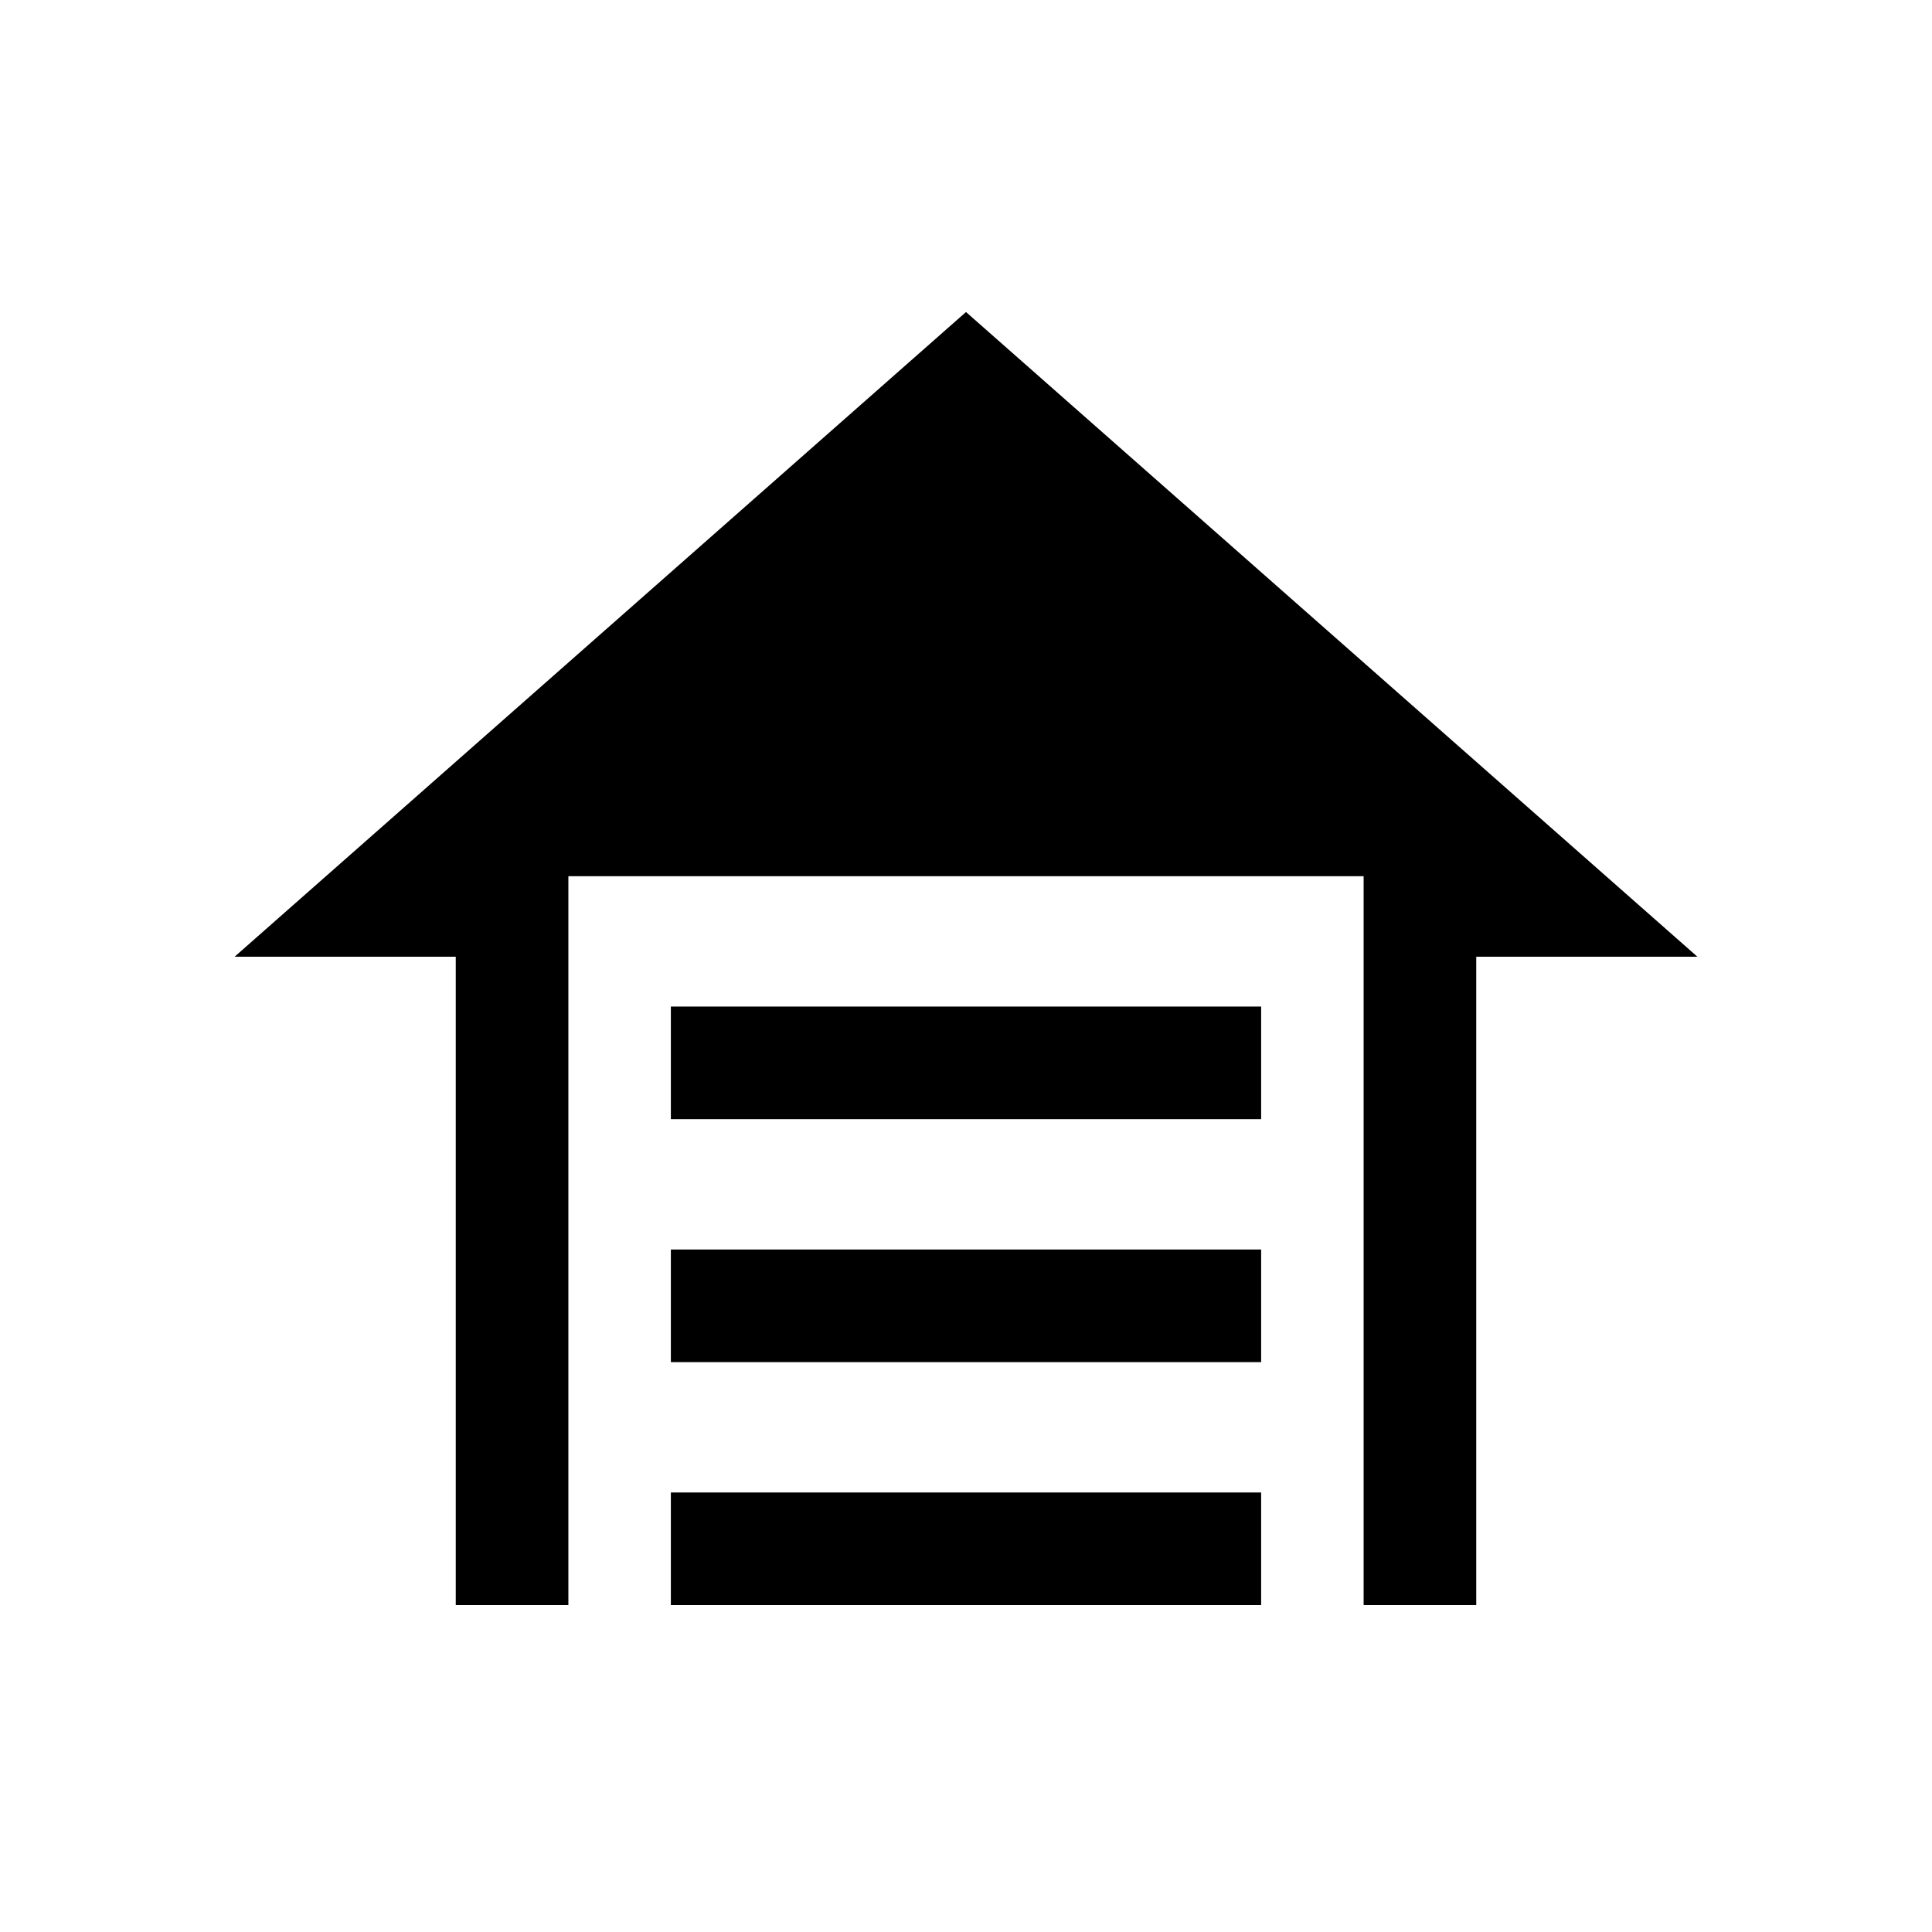 <svg xmlns="http://www.w3.org/2000/svg" height="24" viewBox="0 -960 960 960" width="24"><path d="M333.347-403.885v-55.96h293.306v55.96H333.347Zm0 120.731v-55.96h293.306v55.96H333.347Zm0 120.731v-55.96h293.306v55.96H333.347ZM480-804.96l363.421 320.344H733.537v322.193h-55.96v-362.193H282.423v362.193h-55.96v-322.193H116.579L480-804.96Z"/></svg>